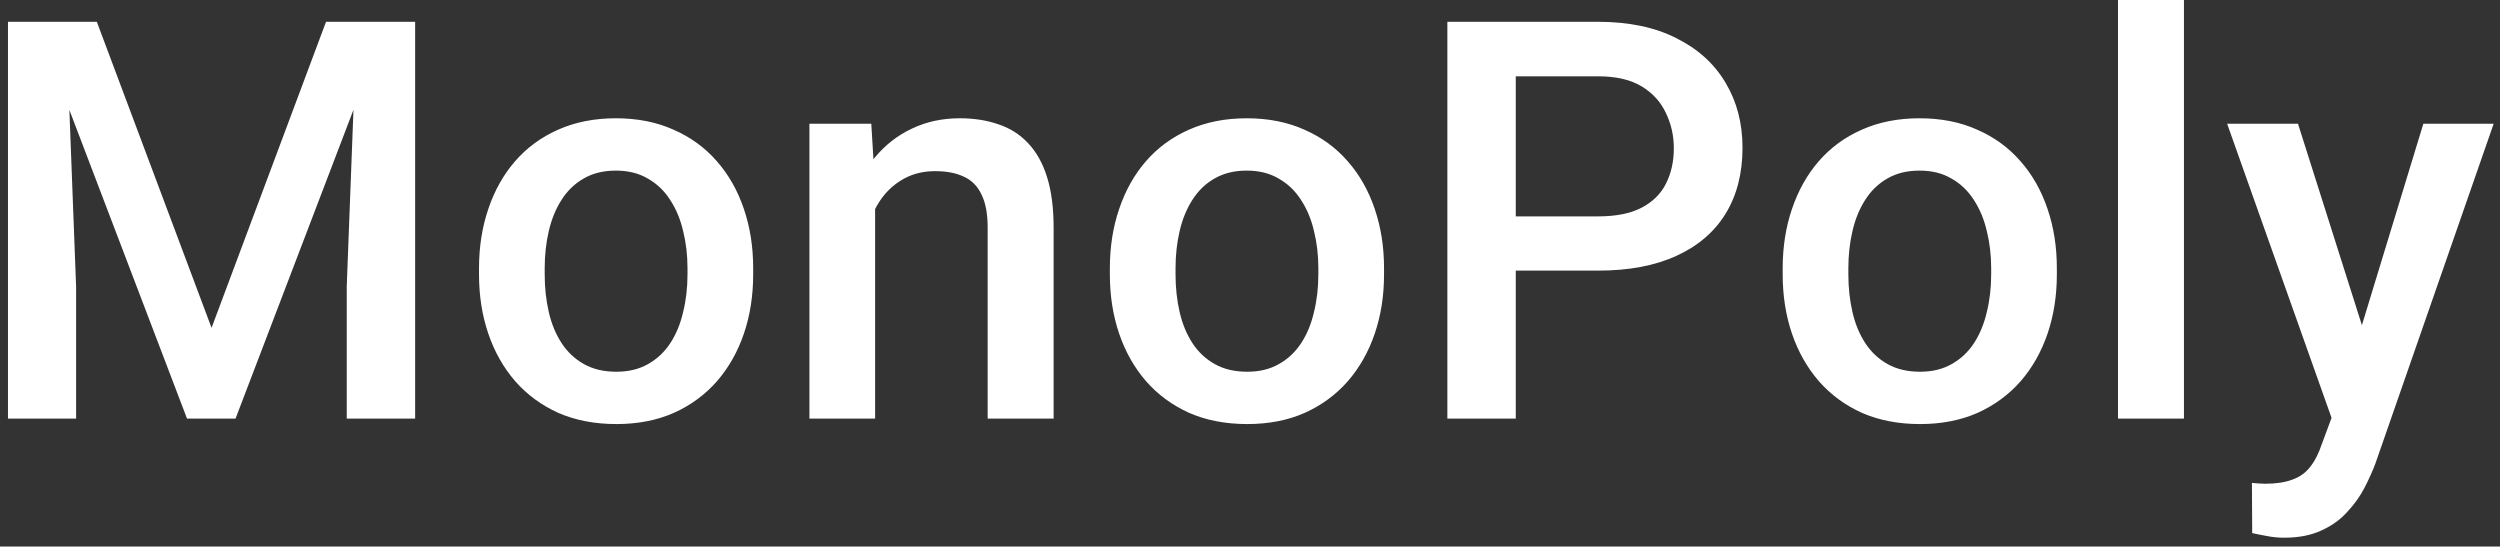 <svg width="215" height="47" viewBox="0 0 215 47" fill="none" xmlns="http://www.w3.org/2000/svg">
<rect x="0" y="0" width="215" height="47" fill="#333333" stroke="none"/>
<path d="M3.077 1.875H8.327L18.194 28.195L28.038 1.875H33.288L20.256 36H16.084L3.077 1.875ZM0.686 1.875H5.678L6.545 24.656V36H0.686V1.875ZM30.686 1.875H35.702V36H29.819V24.656L30.686 1.875ZM41.195 23.602V23.062C41.195 21.234 41.461 19.539 41.992 17.977C42.523 16.398 43.289 15.031 44.289 13.875C45.305 12.703 46.539 11.797 47.992 11.156C49.461 10.5 51.117 10.172 52.961 10.172C54.82 10.172 56.477 10.5 57.93 11.156C59.398 11.797 60.641 12.703 61.656 13.875C62.672 15.031 63.445 16.398 63.977 17.977C64.508 19.539 64.773 21.234 64.773 23.062V23.602C64.773 25.43 64.508 27.125 63.977 28.688C63.445 30.25 62.672 31.617 61.656 32.789C60.641 33.945 59.406 34.852 57.953 35.508C56.5 36.148 54.852 36.469 53.008 36.469C51.148 36.469 49.484 36.148 48.016 35.508C46.562 34.852 45.328 33.945 44.312 32.789C43.297 31.617 42.523 30.25 41.992 28.688C41.461 27.125 41.195 25.43 41.195 23.602ZM46.844 23.062V23.602C46.844 24.742 46.961 25.82 47.195 26.836C47.43 27.852 47.797 28.742 48.297 29.508C48.797 30.273 49.438 30.875 50.219 31.312C51 31.75 51.93 31.969 53.008 31.969C54.055 31.969 54.961 31.75 55.727 31.312C56.508 30.875 57.148 30.273 57.648 29.508C58.148 28.742 58.516 27.852 58.75 26.836C59 25.82 59.125 24.742 59.125 23.602V23.062C59.125 21.938 59 20.875 58.75 19.875C58.516 18.859 58.141 17.961 57.625 17.18C57.125 16.398 56.484 15.789 55.703 15.352C54.938 14.898 54.023 14.672 52.961 14.672C51.898 14.672 50.977 14.898 50.195 15.352C49.43 15.789 48.797 16.398 48.297 17.18C47.797 17.961 47.43 18.859 47.195 19.875C46.961 20.875 46.844 21.938 46.844 23.062ZM75.259 16.055V36H69.611V10.641H74.931L75.259 16.055ZM74.252 22.383L72.423 22.359C72.439 20.562 72.689 18.914 73.173 17.414C73.673 15.914 74.361 14.625 75.236 13.547C76.127 12.469 77.189 11.641 78.423 11.062C79.658 10.469 81.033 10.172 82.548 10.172C83.767 10.172 84.869 10.344 85.853 10.688C86.853 11.016 87.705 11.555 88.408 12.305C89.127 13.055 89.673 14.031 90.048 15.234C90.423 16.422 90.611 17.883 90.611 19.617V36H84.939V19.594C84.939 18.375 84.759 17.414 84.4 16.711C84.056 15.992 83.548 15.484 82.877 15.188C82.22 14.875 81.4 14.719 80.416 14.719C79.447 14.719 78.58 14.922 77.814 15.328C77.048 15.734 76.4 16.289 75.869 16.992C75.353 17.695 74.955 18.508 74.673 19.43C74.392 20.352 74.252 21.336 74.252 22.383ZM95.448 23.602V23.062C95.448 21.234 95.714 19.539 96.245 17.977C96.777 16.398 97.542 15.031 98.542 13.875C99.558 12.703 100.792 11.797 102.245 11.156C103.714 10.5 105.37 10.172 107.214 10.172C109.073 10.172 110.73 10.5 112.183 11.156C113.652 11.797 114.894 12.703 115.909 13.875C116.925 15.031 117.698 16.398 118.23 17.977C118.761 19.539 119.027 21.234 119.027 23.062V23.602C119.027 25.43 118.761 27.125 118.23 28.688C117.698 30.25 116.925 31.617 115.909 32.789C114.894 33.945 113.659 34.852 112.206 35.508C110.753 36.148 109.105 36.469 107.261 36.469C105.402 36.469 103.737 36.148 102.269 35.508C100.816 34.852 99.581 33.945 98.566 32.789C97.55 31.617 96.777 30.25 96.245 28.688C95.714 27.125 95.448 25.43 95.448 23.602ZM101.097 23.062V23.602C101.097 24.742 101.214 25.82 101.448 26.836C101.683 27.852 102.05 28.742 102.55 29.508C103.05 30.273 103.691 30.875 104.472 31.312C105.253 31.75 106.183 31.969 107.261 31.969C108.308 31.969 109.214 31.75 109.98 31.312C110.761 30.875 111.402 30.273 111.902 29.508C112.402 28.742 112.769 27.852 113.003 26.836C113.253 25.82 113.378 24.742 113.378 23.602V23.062C113.378 21.938 113.253 20.875 113.003 19.875C112.769 18.859 112.394 17.961 111.878 17.18C111.378 16.398 110.737 15.789 109.956 15.352C109.191 14.898 108.277 14.672 107.214 14.672C106.152 14.672 105.23 14.898 104.448 15.352C103.683 15.789 103.05 16.398 102.55 17.18C102.05 17.961 101.683 18.859 101.448 19.875C101.214 20.875 101.097 21.938 101.097 23.062ZM137.434 23.273H128.552V18.609H137.434C138.981 18.609 140.231 18.359 141.184 17.859C142.137 17.359 142.833 16.672 143.27 15.797C143.723 14.906 143.95 13.891 143.95 12.75C143.95 11.672 143.723 10.664 143.27 9.727C142.833 8.773 142.137 8.008 141.184 7.43C140.231 6.852 138.981 6.562 137.434 6.562H130.356V36H124.473V1.875H137.434C140.075 1.875 142.317 2.344 144.161 3.281C146.02 4.203 147.434 5.484 148.403 7.125C149.372 8.75 149.856 10.609 149.856 12.703C149.856 14.906 149.372 16.797 148.403 18.375C147.434 19.953 146.02 21.164 144.161 22.008C142.317 22.852 140.075 23.273 137.434 23.273ZM153.311 23.602V23.062C153.311 21.234 153.577 19.539 154.108 17.977C154.639 16.398 155.405 15.031 156.405 13.875C157.42 12.703 158.655 11.797 160.108 11.156C161.577 10.5 163.233 10.172 165.077 10.172C166.936 10.172 168.592 10.5 170.045 11.156C171.514 11.797 172.756 12.703 173.772 13.875C174.788 15.031 175.561 16.398 176.092 17.977C176.623 19.539 176.889 21.234 176.889 23.062V23.602C176.889 25.43 176.623 27.125 176.092 28.688C175.561 30.25 174.788 31.617 173.772 32.789C172.756 33.945 171.522 34.852 170.069 35.508C168.616 36.148 166.967 36.469 165.123 36.469C163.264 36.469 161.6 36.148 160.131 35.508C158.678 34.852 157.444 33.945 156.428 32.789C155.413 31.617 154.639 30.25 154.108 28.688C153.577 27.125 153.311 25.43 153.311 23.602ZM158.959 23.062V23.602C158.959 24.742 159.077 25.82 159.311 26.836C159.545 27.852 159.913 28.742 160.413 29.508C160.913 30.273 161.553 30.875 162.334 31.312C163.116 31.75 164.045 31.969 165.123 31.969C166.17 31.969 167.077 31.75 167.842 31.312C168.623 30.875 169.264 30.273 169.764 29.508C170.264 28.742 170.631 27.852 170.866 26.836C171.116 25.82 171.241 24.742 171.241 23.602V23.062C171.241 21.938 171.116 20.875 170.866 19.875C170.631 18.859 170.256 17.961 169.741 17.18C169.241 16.398 168.6 15.789 167.819 15.352C167.053 14.898 166.139 14.672 165.077 14.672C164.014 14.672 163.092 14.898 162.311 15.352C161.545 15.789 160.913 16.398 160.413 17.18C159.913 17.961 159.545 18.859 159.311 19.875C159.077 20.875 158.959 21.938 158.959 23.062ZM187.82 0V36H182.148V0H187.82ZM201.517 33.234L208.408 10.641H214.455L204.283 39.867C204.048 40.492 203.744 41.172 203.369 41.906C202.994 42.641 202.502 43.336 201.892 43.992C201.298 44.664 200.556 45.203 199.666 45.609C198.775 46.031 197.697 46.242 196.431 46.242C195.931 46.242 195.447 46.195 194.978 46.102C194.525 46.023 194.095 45.938 193.689 45.844L193.666 41.531C193.822 41.547 194.009 41.562 194.228 41.578C194.462 41.594 194.65 41.602 194.791 41.602C195.728 41.602 196.509 41.484 197.134 41.25C197.759 41.031 198.267 40.672 198.658 40.172C199.064 39.672 199.408 39 199.689 38.156L201.517 33.234ZM197.627 10.641L203.65 29.625L204.658 35.578L200.744 36.586L191.533 10.641H197.627Z" fill="white"/>
</svg>
